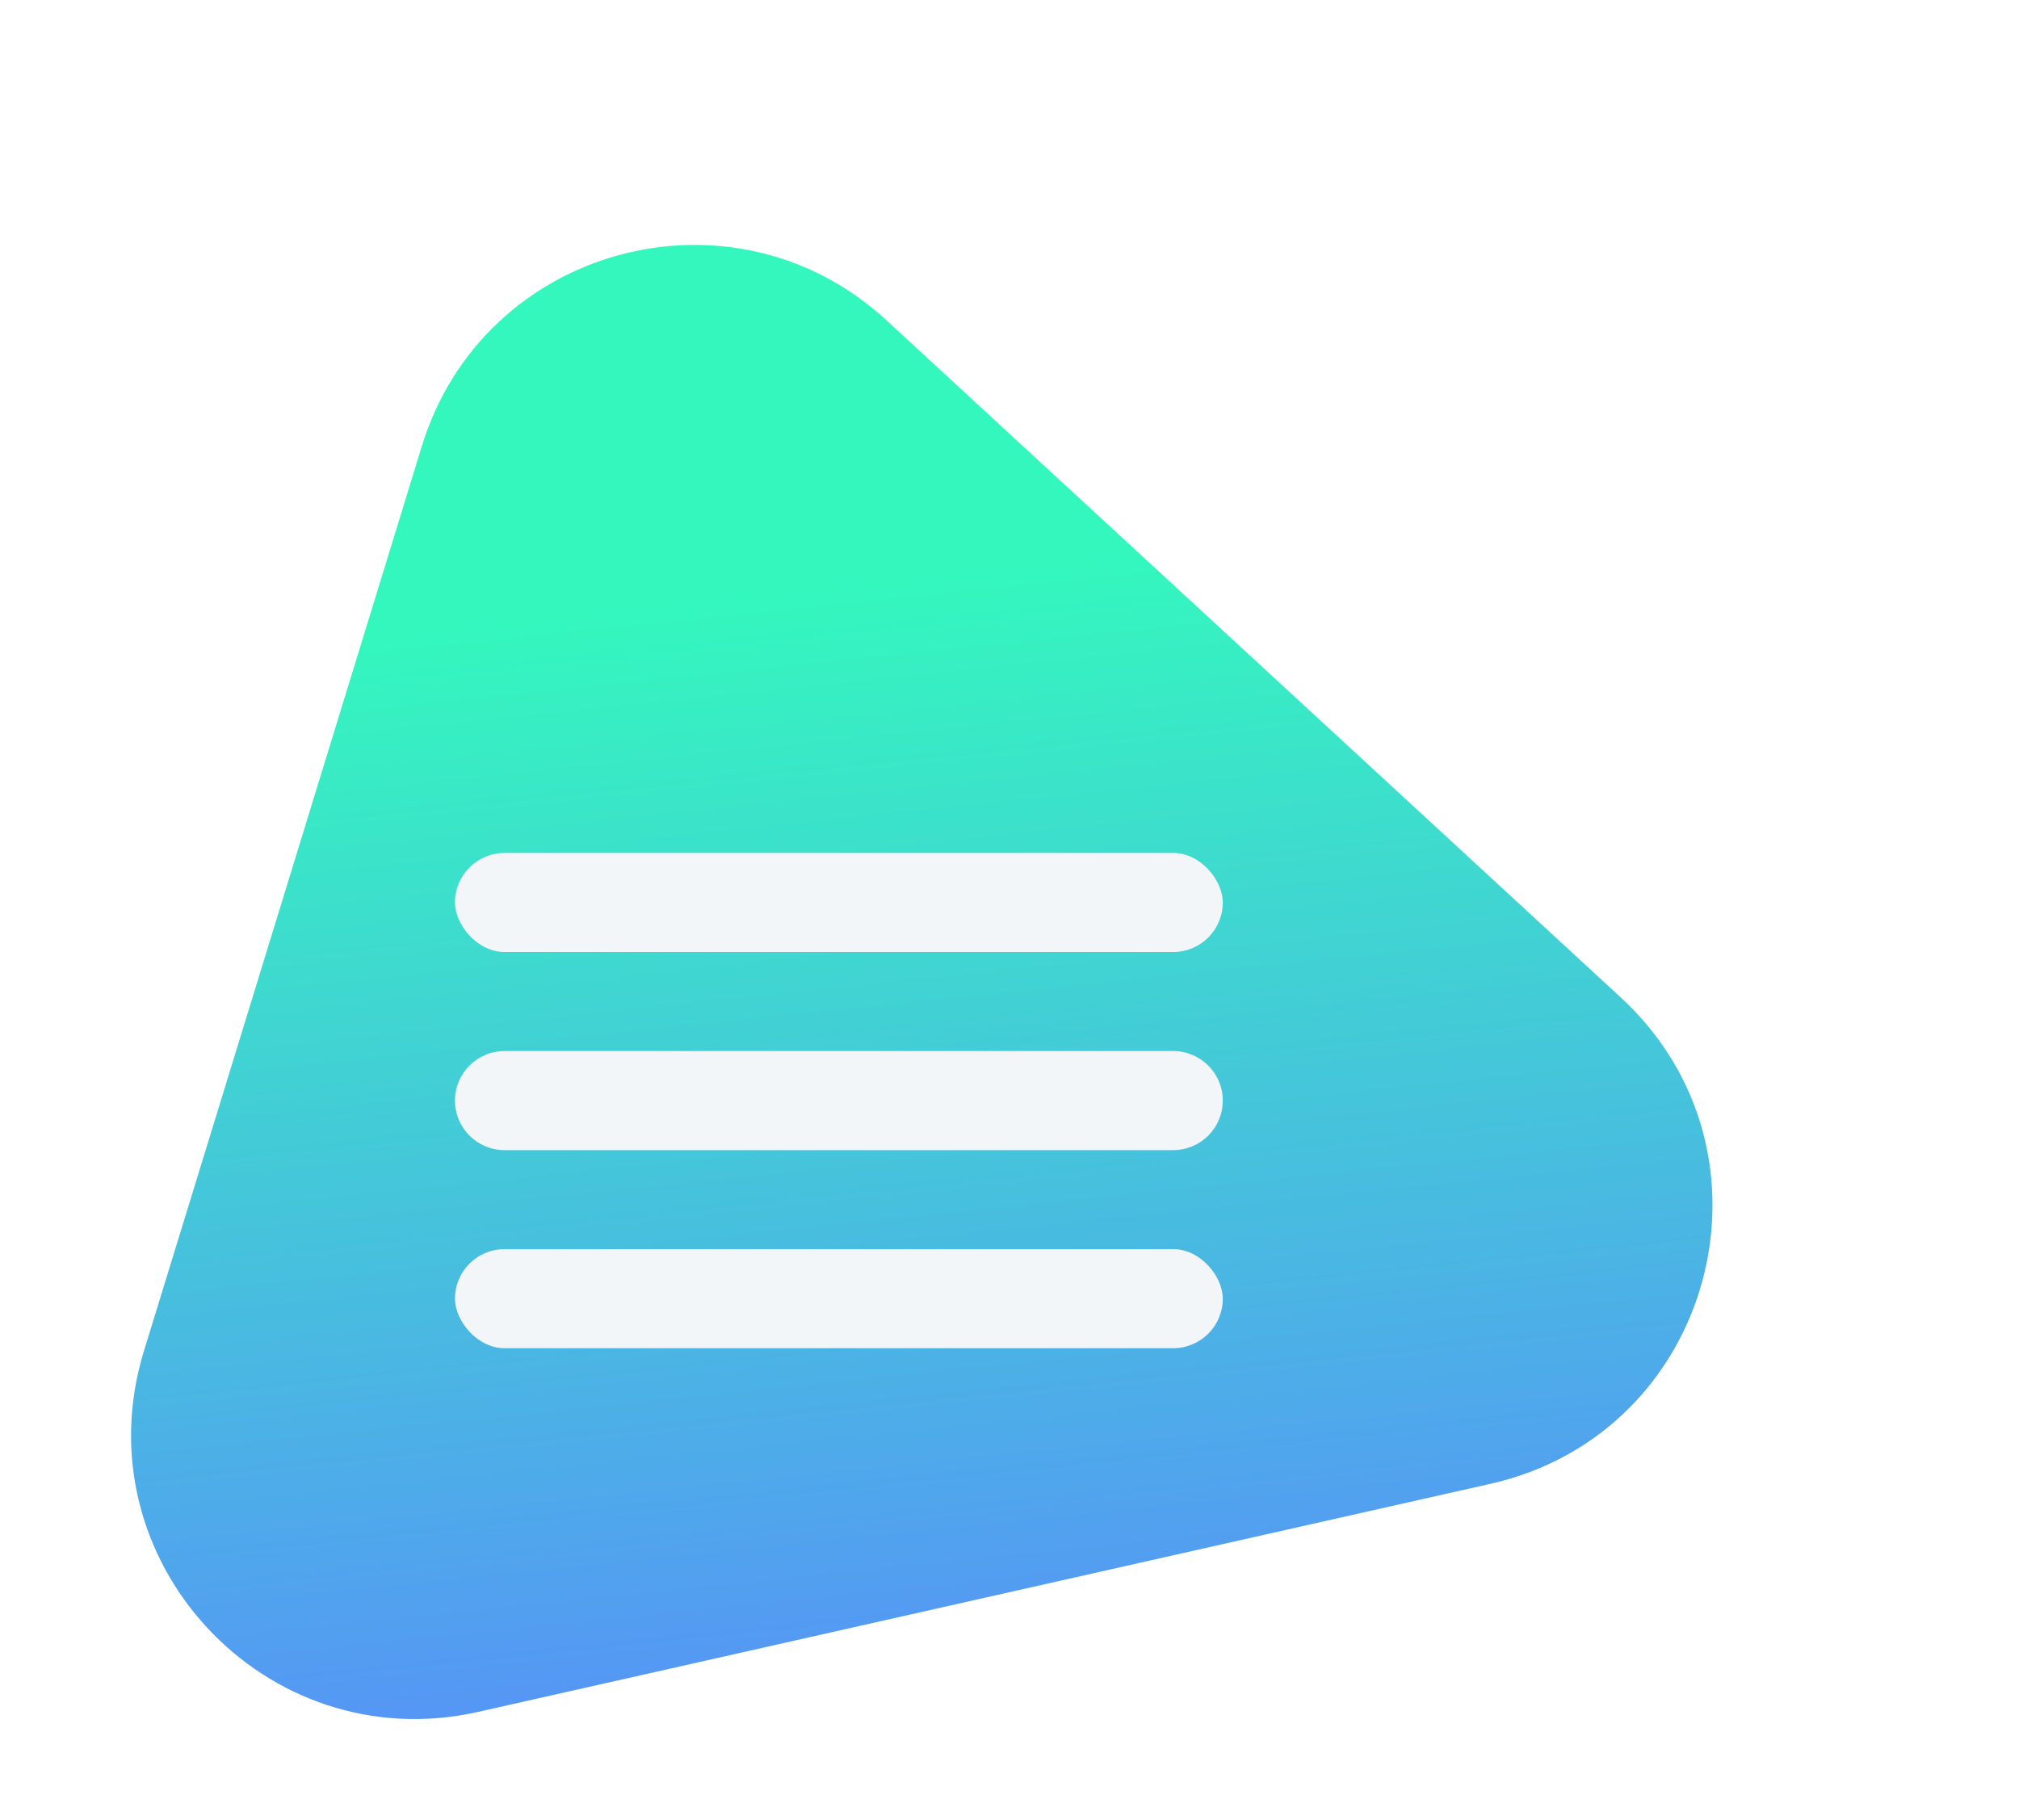 <svg width="71" height="64" viewBox="0 0 71 64" fill="none" xmlns="http://www.w3.org/2000/svg">
<path d="M14.837 15.685C16.998 8.647 25.765 6.278 31.176 11.269L56.995 35.082C62.919 40.547 60.276 50.417 52.413 52.189L16.819 60.21C9.327 61.898 2.807 54.861 5.061 47.519L14.837 15.685Z" fill="url(#paint0_linear)"/>
<g filter="url(#filter0_d)">
<rect x="16" y="28" width="27" height="3.484" rx="1.742" fill="#F3F6F9"/>
<path d="M16 36.71C16 35.748 16.78 34.968 17.742 34.968H41.258C42.22 34.968 43 35.748 43 36.71V36.71C43 37.672 42.22 38.452 41.258 38.452H17.742C16.78 38.452 16 37.672 16 36.71V36.71Z" fill="#F3F6F9"/>
<rect x="16" y="41.935" width="27" height="3.484" rx="1.742" fill="#F3F6F9"/>
</g>
<defs>
<filter id="filter0_d" x="13" y="27" width="33" height="23.419" filterUnits="userSpaceOnUse" color-interpolation-filters="sRGB">
<feFlood flood-opacity="0" result="BackgroundImageFix"/>
<feColorMatrix in="SourceAlpha" type="matrix" values="0 0 0 0 0 0 0 0 0 0 0 0 0 0 0 0 0 0 127 0"/>
<feOffset dy="2"/>
<feGaussianBlur stdDeviation="1.5"/>
<feColorMatrix type="matrix" values="0 0 0 0 0 0 0 0 0 0 0 0 0 0 0 0 0 0 0.11 0"/>
<feBlend mode="normal" in2="BackgroundImageFix" result="effect1_dropShadow"/>
<feBlend mode="normal" in="SourceGraphic" in2="effect1_dropShadow" result="shape"/>
</filter>
<linearGradient id="paint0_linear" x1="31" y1="20.5" x2="35.5" y2="64" gradientUnits="userSpaceOnUse">
<stop stop-color="#34F7BE"/>
<stop offset="1" stop-color="#5A88FD"/>
</linearGradient>
</defs>
</svg>
